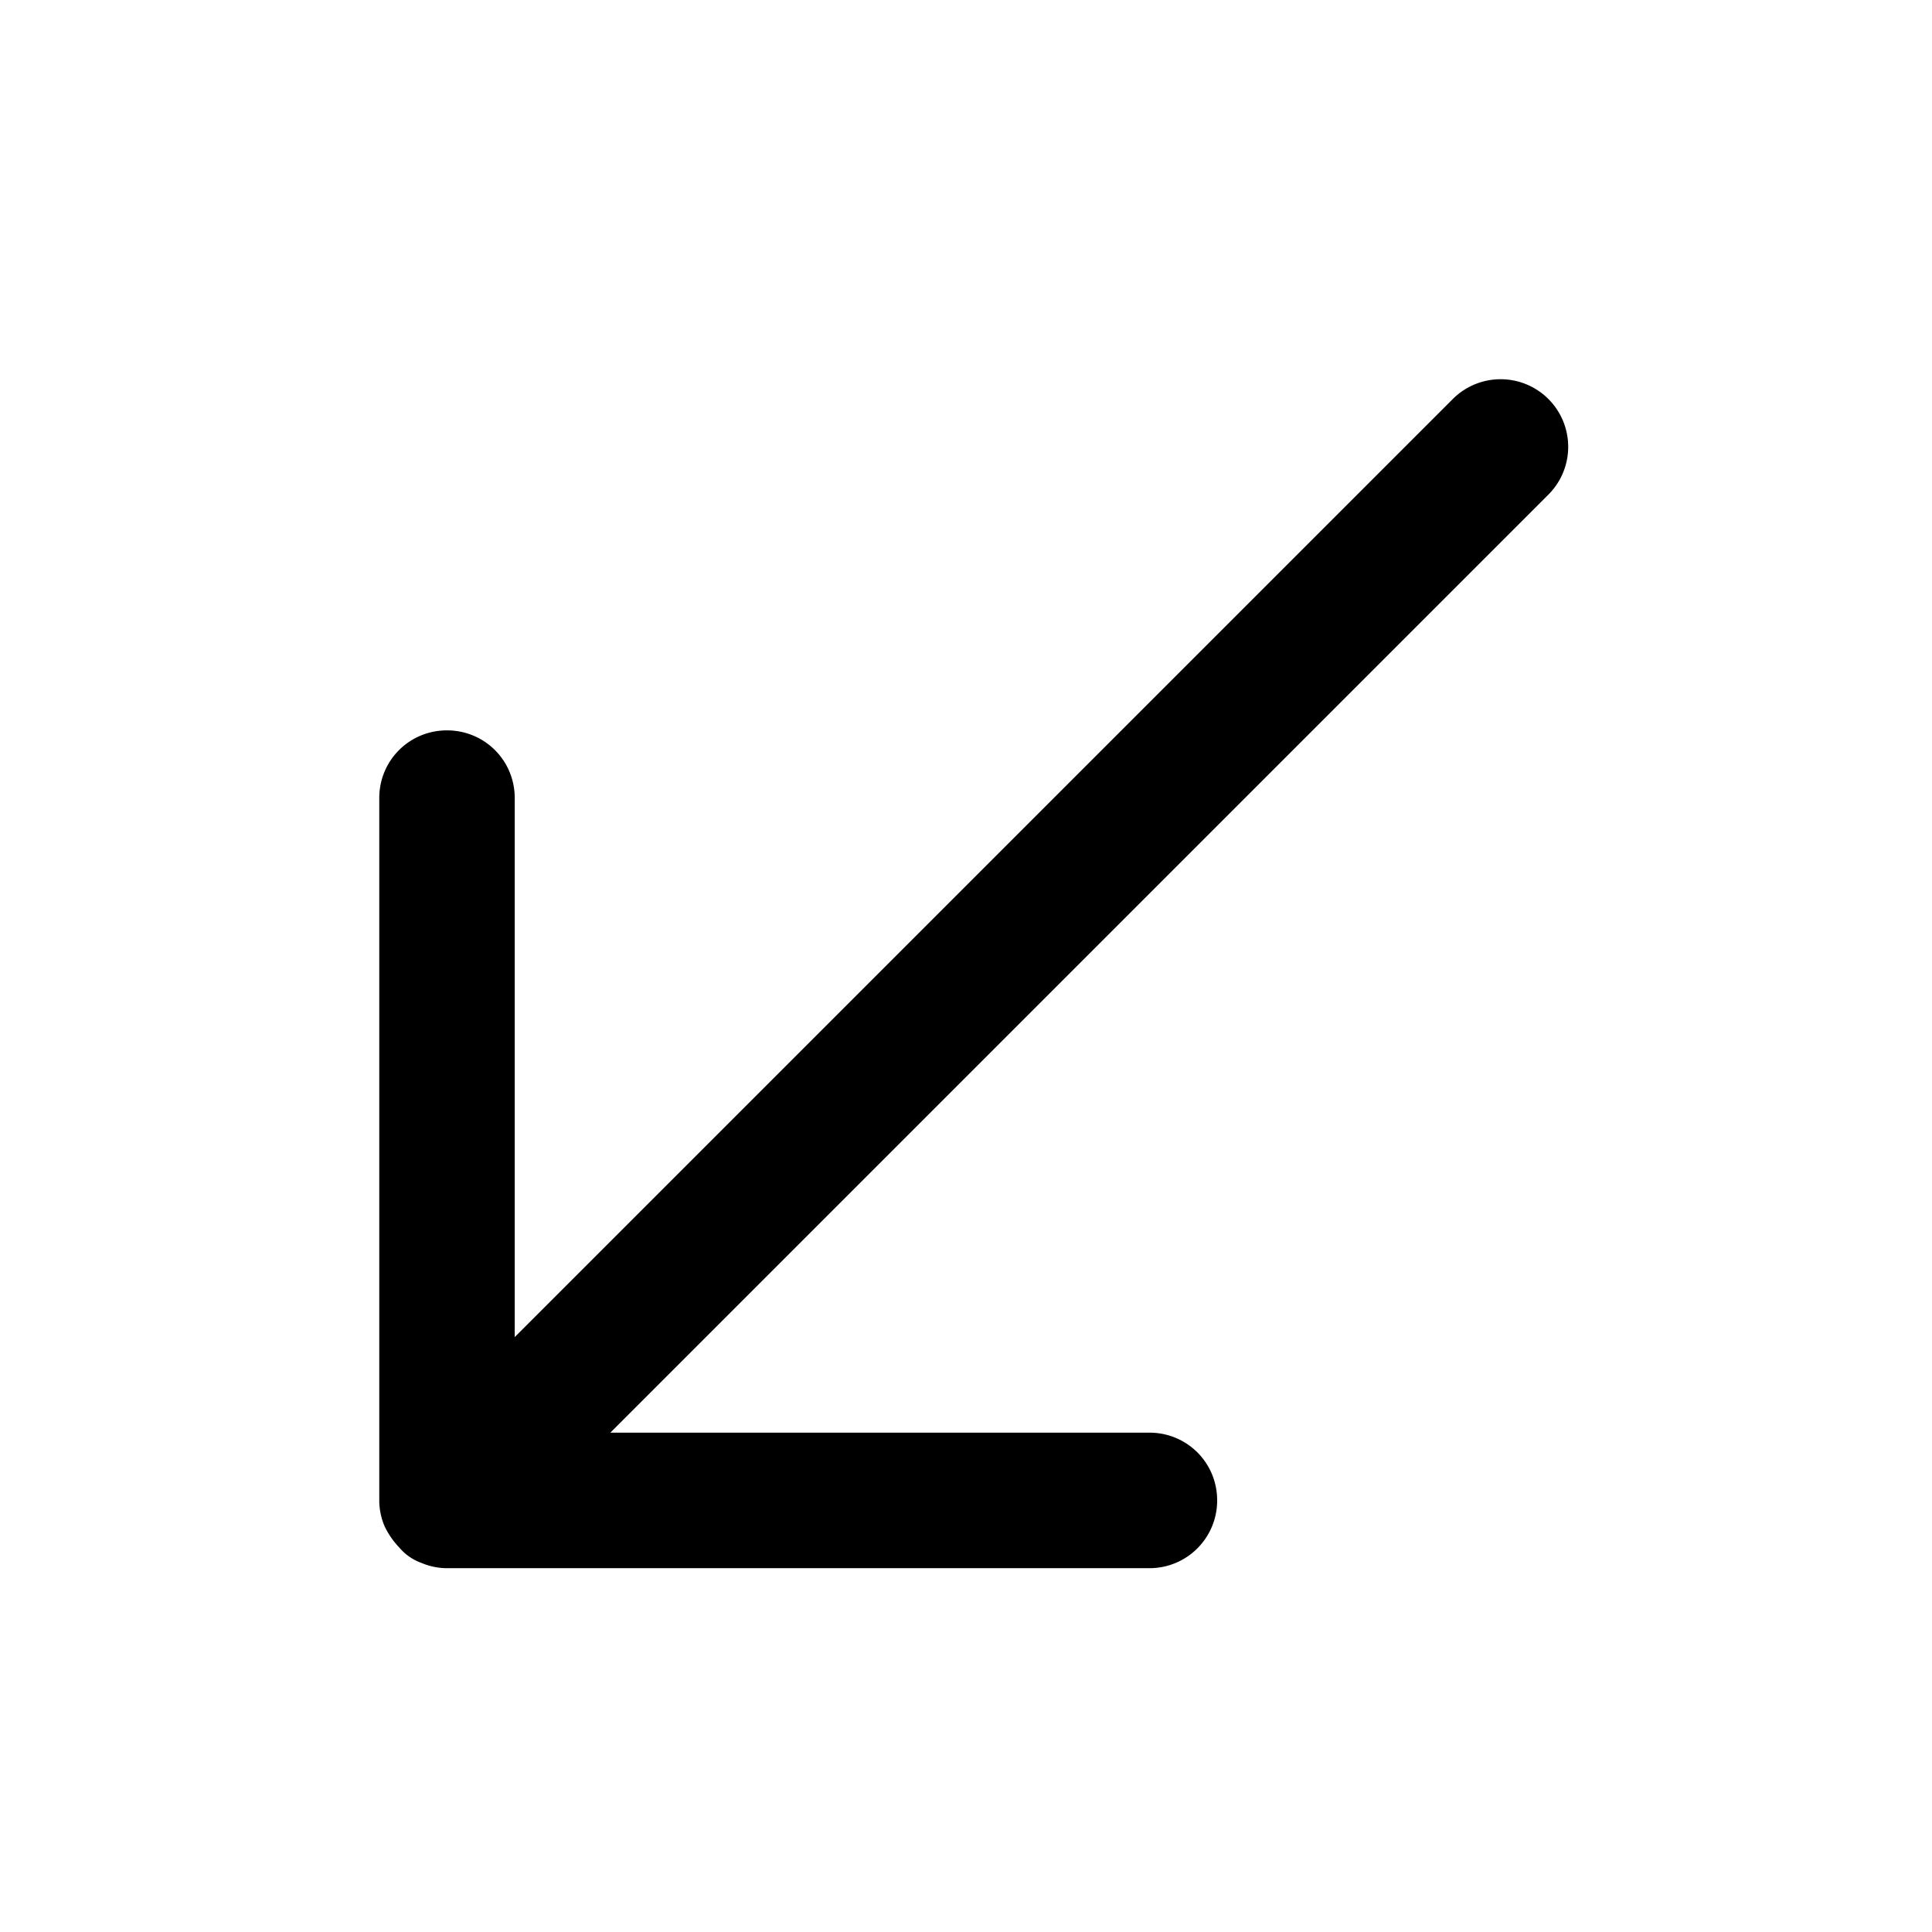 <svg xmlns="http://www.w3.org/2000/svg" width="26" height="26" fill="currentColor" class="sym sym-arrow-narrow-down-left" viewBox="0 0 26 26">
  <path d="M5.995 21.104a.9.9 0 0 1-.324-.071.7.7 0 0 1-.294-.203 1.1 1.1 0 0 1-.203-.294.9.9 0 0 1-.07-.324V10.74c0-.506.405-.911.911-.911.507 0 .912.405.912.911v7.254L19.551 5.37a.91.91 0 0 1 1.287 0 .91.91 0 0 1 0 1.286L8.214 19.28h7.254c.507 0 .912.405.912.912a.91.91 0 0 1-.912.912z"/>
</svg>